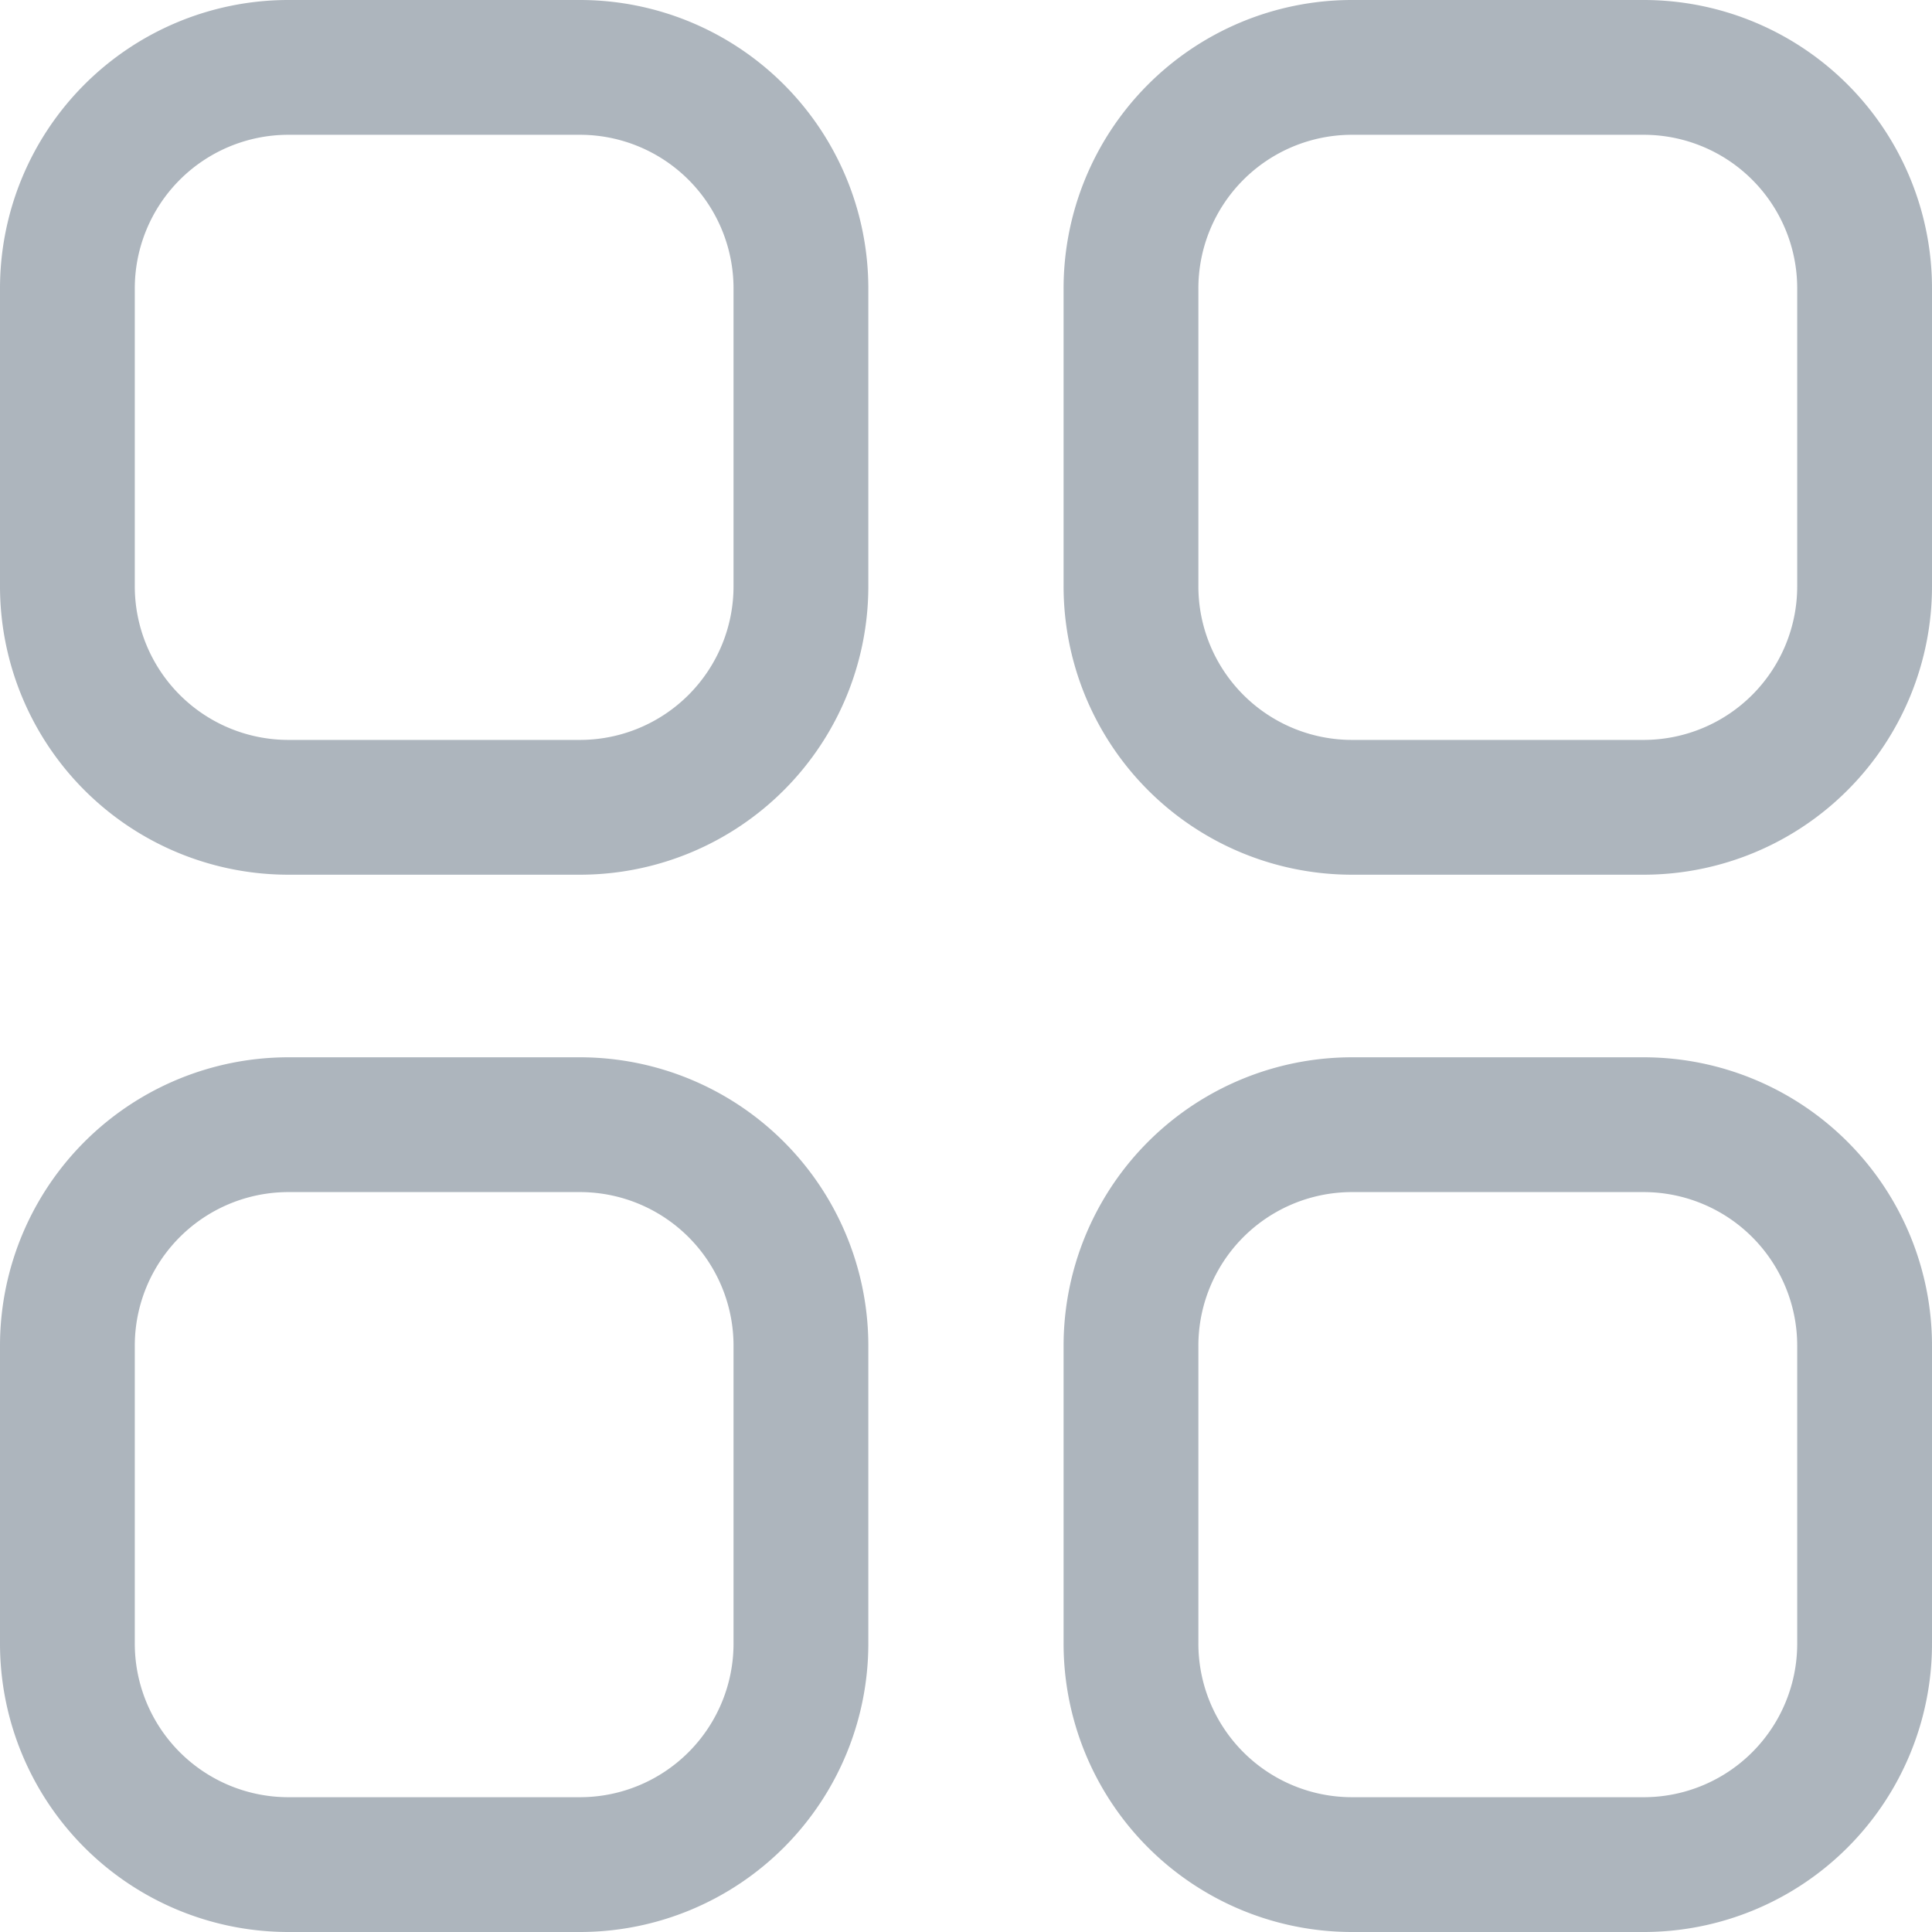<svg xmlns="http://www.w3.org/2000/svg" width="21.5" height="21.5" viewBox="0 0 21.5 21.5">
  <path id="category" d="M14.285,0h3.267A2.459,2.459,0,0,1,20,2.47V5.764a2.46,2.46,0,0,1-2.448,2.47H14.285a2.46,2.46,0,0,1-2.449-2.47V2.47A2.46,2.46,0,0,1,14.285,0ZM2.449,0H5.714A2.46,2.46,0,0,1,8.163,2.47V5.764a2.46,2.46,0,0,1-2.449,2.47H2.449A2.46,2.46,0,0,1,0,5.764V2.47A2.46,2.46,0,0,1,2.449,0Zm0,11.766H5.714a2.46,2.46,0,0,1,2.449,2.471V17.53A2.46,2.46,0,0,1,5.714,20H2.449A2.46,2.46,0,0,1,0,17.53V14.237A2.46,2.46,0,0,1,2.449,11.766Zm11.837,0h3.267A2.46,2.46,0,0,1,20,14.237V17.53A2.459,2.459,0,0,1,17.552,20H14.285a2.46,2.46,0,0,1-2.449-2.47V14.237A2.46,2.46,0,0,1,14.285,11.766Z" transform="translate(0.75 0.75)" fill="none" stroke="#adb5bd" stroke-linecap="round" stroke-linejoin="round" stroke-width="1.5"/>
</svg>
